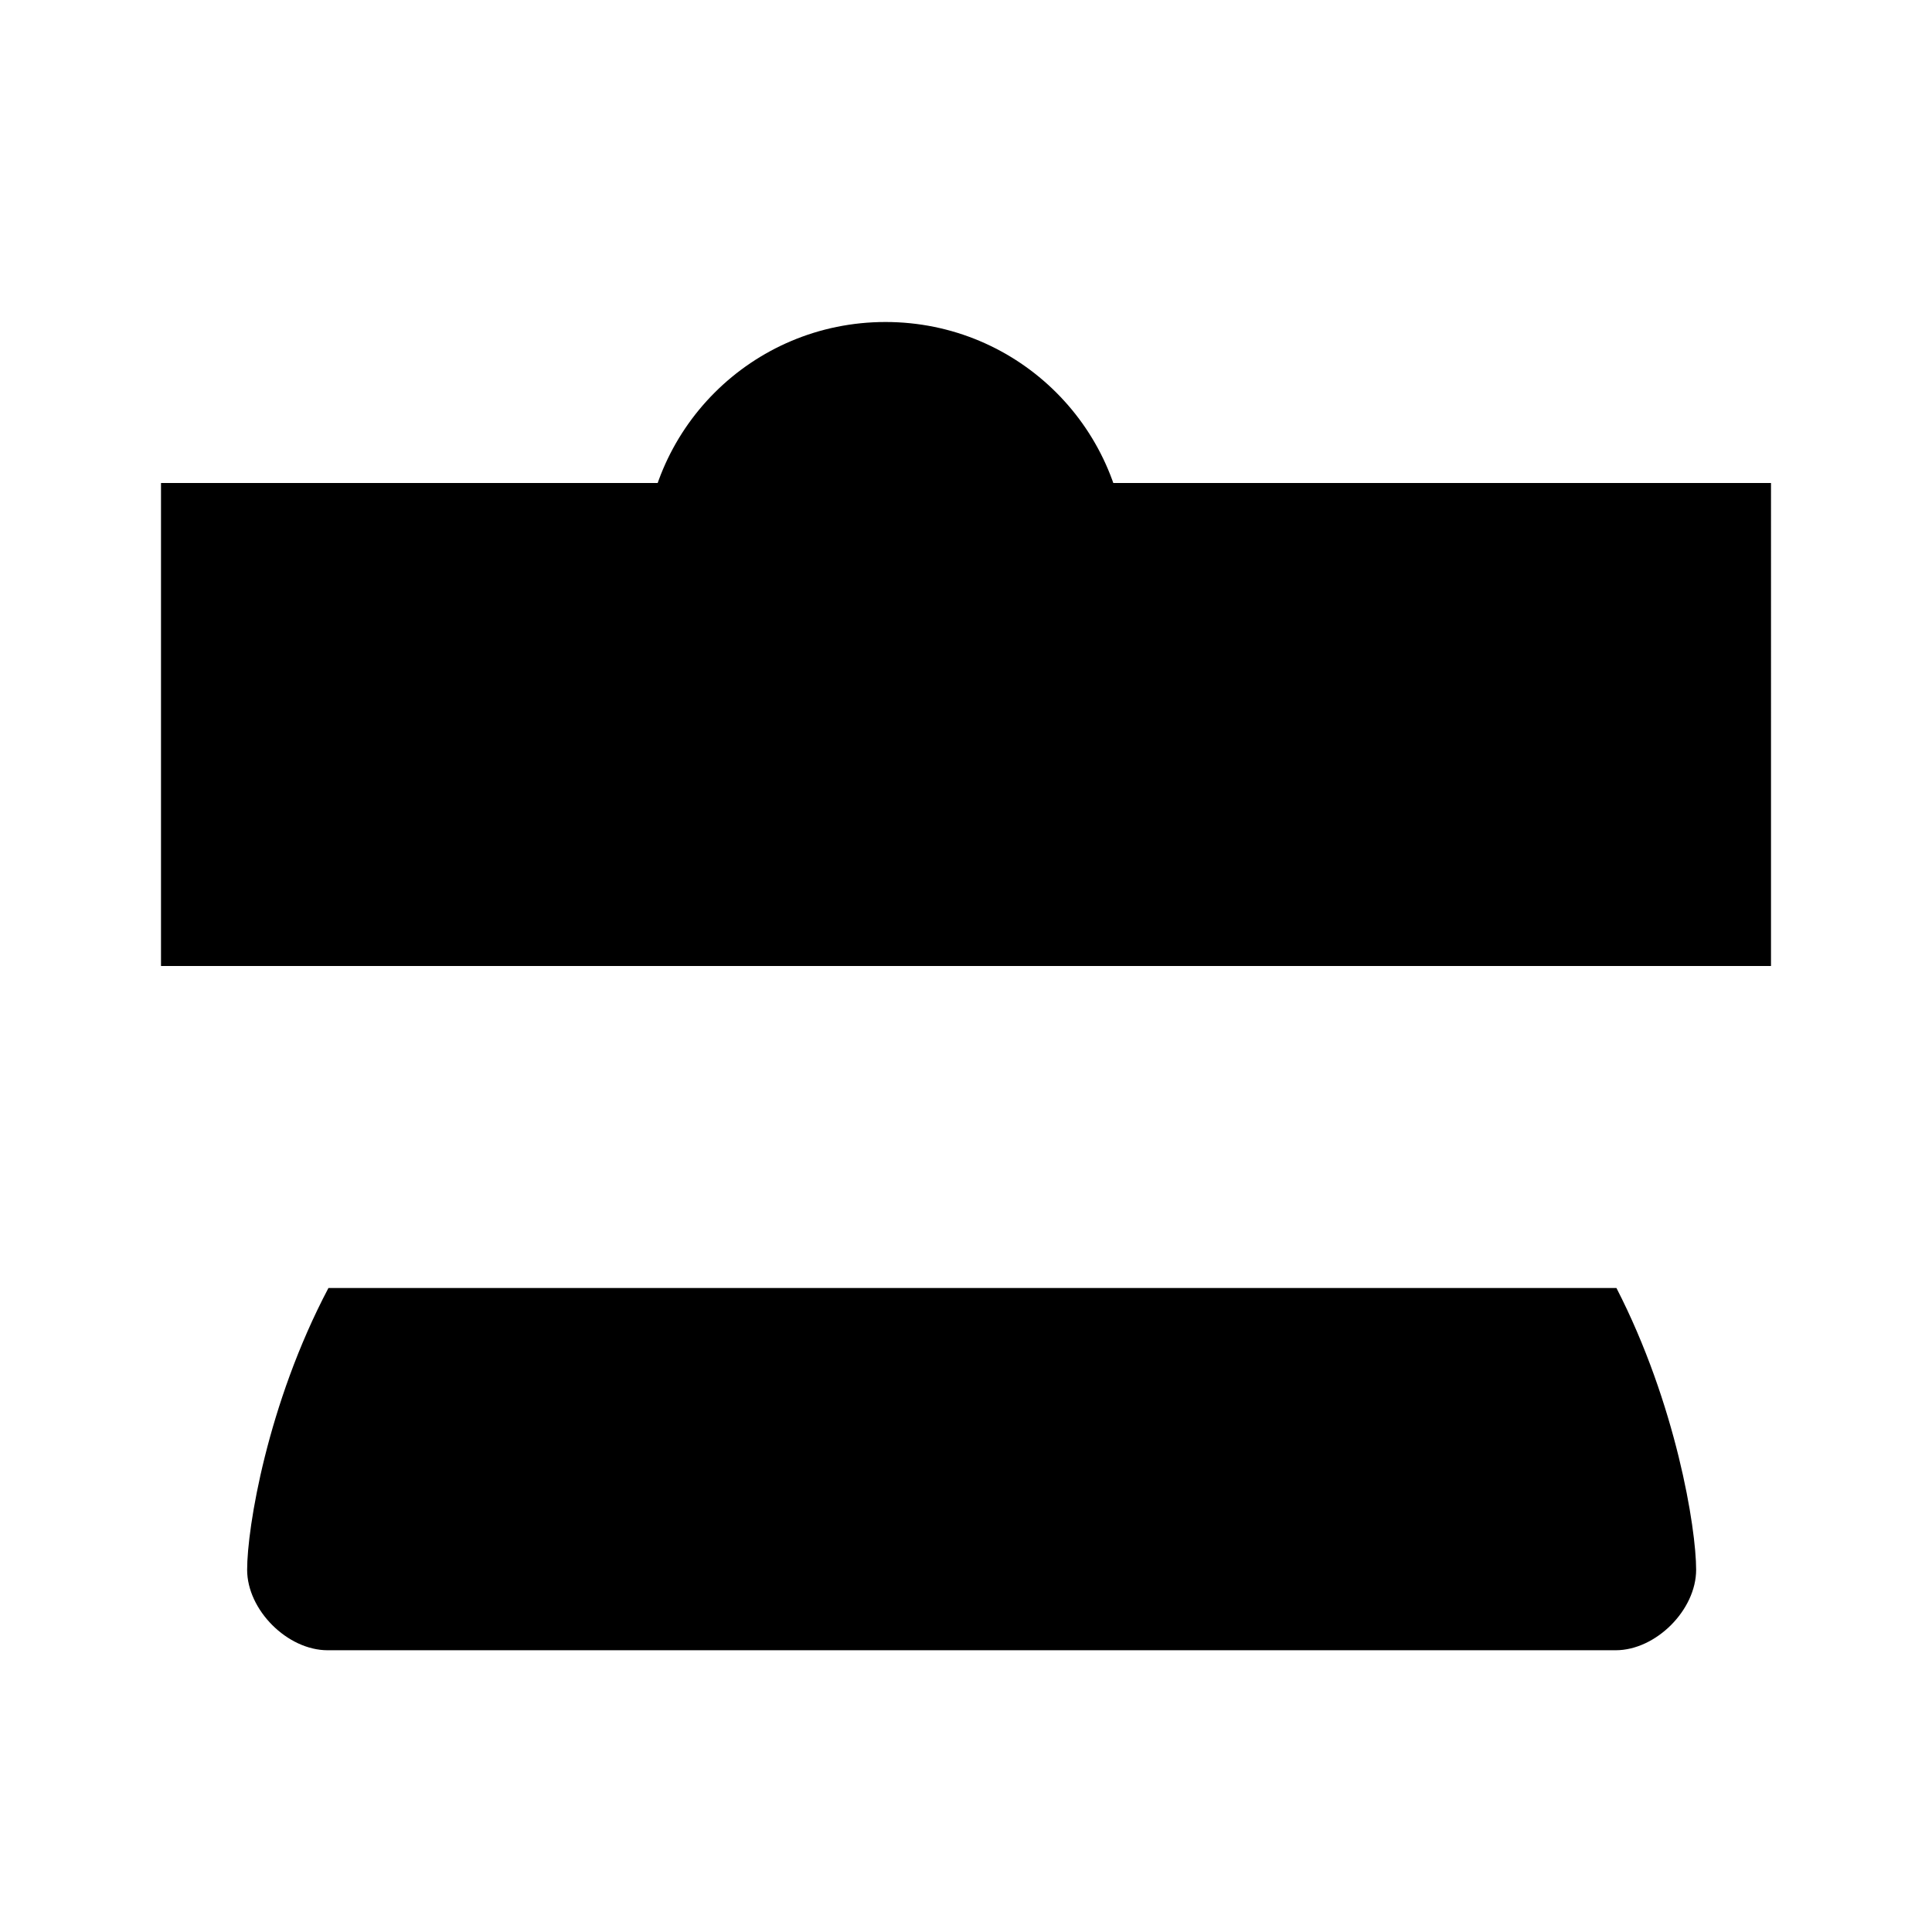 <svg xmlns="http://www.w3.org/2000/svg" viewBox="0 0 24 24" class="icon icon-climate-change.svg icon-frog">
    <path d="M2 6v6h20V6H2zm6 14h8v-2H8v2zm3-10c1.66 0 3-1.34 3-3s-1.34-3-3-3-3 1.34-3 3 1.34 3 3 3zm6.92 6H4.08c-.76 1.44-1.01 2.98-1.01 3.5 0 .5.5 1 1 1h16c.5 0 1-.5 1-1 0-.52-.25-2.06-.99-3.5z"/>
</svg>